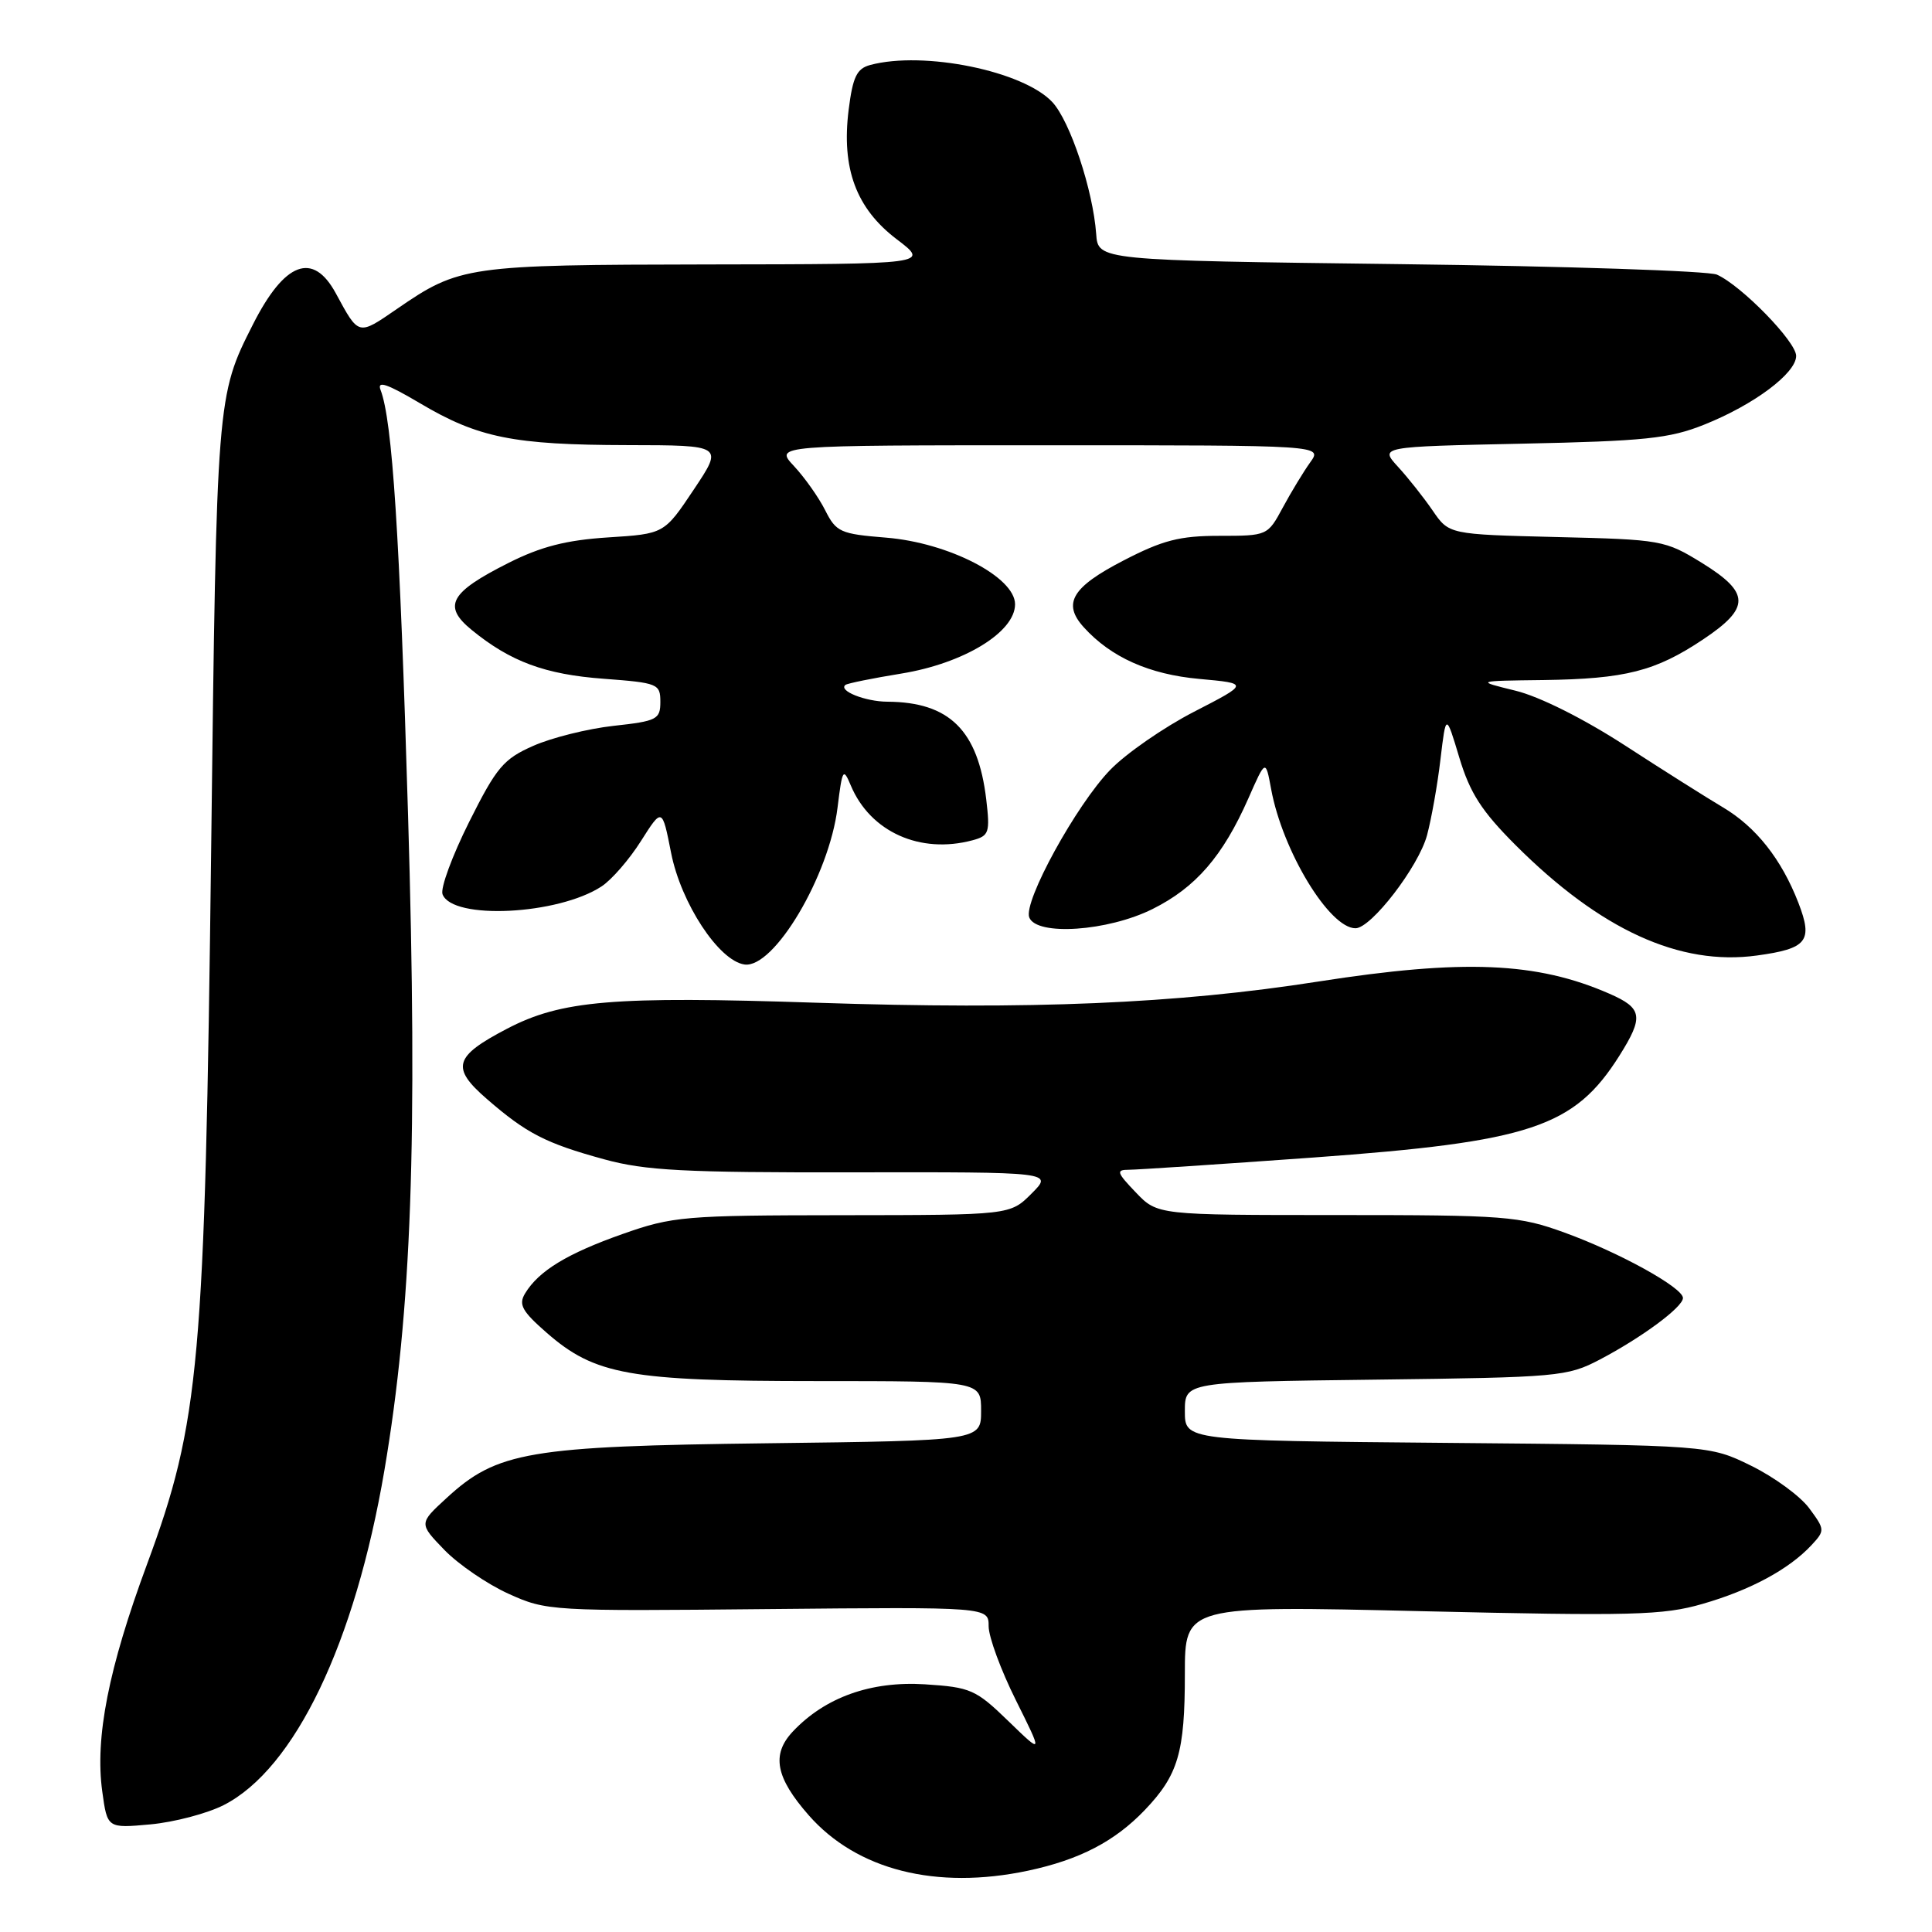 <?xml version="1.0" encoding="UTF-8" standalone="no"?>
<!DOCTYPE svg PUBLIC "-//W3C//DTD SVG 1.1//EN" "http://www.w3.org/Graphics/SVG/1.1/DTD/svg11.dtd" >
<svg xmlns="http://www.w3.org/2000/svg" xmlns:xlink="http://www.w3.org/1999/xlink" version="1.1" viewBox="0 0 256 256">
 <g >
 <path fill="currentColor"
d=" M 136.20 247.88 C 143.03 246.43 147.71 244.00 151.69 239.84 C 156.12 235.20 157.00 232.22 157.00 221.81 C 157.00 212.75 157.00 212.75 188.36 213.49 C 216.31 214.14 220.36 214.04 225.61 212.52 C 231.93 210.70 237.05 207.94 240.03 204.74 C 241.83 202.80 241.82 202.68 239.73 199.85 C 238.55 198.25 235.09 195.72 232.04 194.22 C 226.50 191.50 226.50 191.50 191.75 191.19 C 157.00 190.88 157.00 190.88 157.00 187.00 C 157.00 183.12 157.00 183.12 182.25 182.81 C 206.55 182.51 207.67 182.41 212.00 180.14 C 217.59 177.20 223.00 173.19 223.00 171.99 C 223.00 170.62 214.55 165.95 207.32 163.33 C 201.28 161.14 199.52 161.00 177.14 161.00 C 153.37 161.00 153.37 161.00 150.50 158.00 C 147.97 155.36 147.86 155.00 149.56 155.00 C 150.63 155.00 161.62 154.27 174.00 153.38 C 202.81 151.29 208.58 149.38 214.57 139.90 C 217.83 134.72 217.65 133.59 213.25 131.67 C 203.63 127.46 193.89 127.06 174.68 130.06 C 155.90 133.00 136.68 133.81 108.26 132.87 C 81.20 131.97 74.37 132.55 67.15 136.33 C 60.15 139.99 59.73 141.47 64.50 145.61 C 69.76 150.18 72.30 151.49 80.04 153.61 C 85.49 155.11 90.63 155.38 113.02 155.34 C 139.54 155.30 139.54 155.30 136.69 158.15 C 133.85 161.00 133.85 161.00 111.67 161.02 C 90.68 161.04 89.13 161.17 82.50 163.51 C 75.16 166.10 71.38 168.40 69.58 171.38 C 68.68 172.86 69.17 173.74 72.44 176.60 C 78.83 182.18 83.42 183.00 108.18 183.00 C 130.00 183.00 130.00 183.00 130.00 186.94 C 130.00 190.89 130.00 190.89 101.75 191.24 C 70.05 191.63 65.86 192.34 59.17 198.50 C 55.50 201.87 55.50 201.87 58.88 205.37 C 60.74 207.29 64.57 209.91 67.38 211.18 C 72.41 213.46 73.00 213.50 101.75 213.21 C 131.00 212.93 131.00 212.93 131.00 215.49 C 131.00 216.90 132.62 221.30 134.60 225.27 C 138.20 232.50 138.20 232.50 133.61 228.05 C 129.30 223.87 128.61 223.57 122.56 223.18 C 115.39 222.73 109.32 224.90 105.04 229.45 C 102.19 232.49 102.78 235.54 107.16 240.53 C 113.53 247.79 124.06 250.45 136.20 247.88 Z  M 29.65 239.18 C 39.06 234.38 47.04 217.73 50.94 194.80 C 54.54 173.54 55.35 151.26 54.07 108.00 C 52.97 70.86 51.99 55.75 50.43 51.68 C 49.93 50.39 51.25 50.83 55.63 53.42 C 63.37 58.01 68.00 58.95 83.17 58.98 C 95.85 59.00 95.85 59.00 91.93 64.87 C 88.01 70.74 88.01 70.74 80.57 71.21 C 75.00 71.57 71.67 72.43 67.36 74.60 C 59.60 78.51 58.62 80.30 62.50 83.47 C 67.64 87.67 72.23 89.37 80.00 89.94 C 87.18 90.48 87.50 90.61 87.50 93.00 C 87.50 95.32 87.06 95.55 81.29 96.18 C 77.88 96.56 73.09 97.75 70.66 98.83 C 66.71 100.57 65.79 101.67 62.16 108.92 C 59.92 113.40 58.33 117.71 58.64 118.50 C 59.95 121.93 73.94 121.23 79.70 117.46 C 81.04 116.59 83.39 113.88 84.93 111.44 C 87.74 107.01 87.74 107.01 88.92 112.99 C 90.23 119.67 95.24 127.30 98.64 127.80 C 102.55 128.37 109.88 116.03 110.98 107.00 C 111.61 101.89 111.73 101.68 112.74 104.09 C 115.32 110.23 121.92 113.20 128.87 111.34 C 131.06 110.75 131.20 110.33 130.68 105.91 C 129.59 96.77 125.80 93.03 117.60 92.98 C 114.65 92.97 111.03 91.52 112.03 90.75 C 112.29 90.55 115.62 89.87 119.44 89.25 C 127.72 87.90 134.50 83.76 134.50 80.07 C 134.50 76.46 125.70 71.91 117.41 71.24 C 111.35 70.75 110.80 70.51 109.34 67.61 C 108.48 65.90 106.61 63.26 105.20 61.75 C 102.63 59.00 102.63 59.00 138.93 59.00 C 175.24 59.00 175.24 59.00 173.62 61.25 C 172.73 62.49 171.09 65.19 169.98 67.25 C 167.97 70.98 167.93 71.00 161.57 71.00 C 156.30 71.00 154.06 71.58 148.85 74.28 C 142.04 77.80 140.75 79.96 143.60 83.11 C 147.20 87.09 152.27 89.36 158.91 89.96 C 165.50 90.56 165.50 90.56 158.22 94.31 C 154.22 96.37 149.22 99.83 147.11 102.01 C 142.62 106.64 135.58 119.46 136.38 121.56 C 137.34 124.05 146.79 123.41 152.72 120.45 C 158.44 117.60 162.03 113.46 165.42 105.78 C 167.70 100.60 167.70 100.60 168.43 104.55 C 169.94 112.76 176.15 123.00 179.61 123.00 C 181.69 123.00 187.97 114.84 189.09 110.67 C 189.67 108.50 190.48 103.97 190.87 100.61 C 191.60 94.50 191.60 94.50 193.37 100.40 C 194.78 105.08 196.32 107.48 200.82 111.98 C 212.05 123.20 222.57 128.02 232.80 126.61 C 239.46 125.70 240.25 124.70 238.31 119.66 C 236.06 113.84 232.68 109.57 228.27 106.96 C 226.20 105.73 220.36 102.05 215.31 98.77 C 209.81 95.21 203.98 92.29 200.81 91.52 C 195.50 90.22 195.50 90.22 204.50 90.11 C 215.36 89.96 219.35 88.95 225.68 84.72 C 231.95 80.53 231.92 78.55 225.50 74.58 C 220.62 71.58 220.15 71.49 206.25 71.16 C 192.00 70.81 192.00 70.81 189.84 67.66 C 188.65 65.92 186.58 63.31 185.24 61.85 C 182.81 59.19 182.81 59.19 201.65 58.79 C 217.94 58.45 221.22 58.11 225.81 56.27 C 232.42 53.63 238.00 49.45 238.00 47.16 C 238.00 45.27 230.75 37.84 227.50 36.39 C 226.40 35.90 207.50 35.27 185.50 35.00 C 145.50 34.50 145.50 34.50 145.25 31.00 C 144.83 25.19 141.80 16.08 139.45 13.54 C 135.62 9.41 122.40 6.71 115.31 8.61 C 113.52 9.09 113.00 10.19 112.45 14.55 C 111.48 22.33 113.44 27.62 118.83 31.71 C 123.16 35.00 123.16 35.00 93.83 35.04 C 61.88 35.09 60.88 35.23 52.59 40.94 C 47.42 44.49 47.57 44.53 44.50 38.87 C 41.47 33.28 37.71 34.69 33.51 43.00 C 28.72 52.45 28.70 52.63 27.98 112.50 C 27.15 180.71 26.47 188.37 19.49 207.25 C 14.37 221.08 12.57 230.24 13.55 237.38 C 14.22 242.26 14.22 242.26 19.93 241.74 C 23.07 241.45 27.45 240.30 29.65 239.18 Z "/>
</g>
</svg>